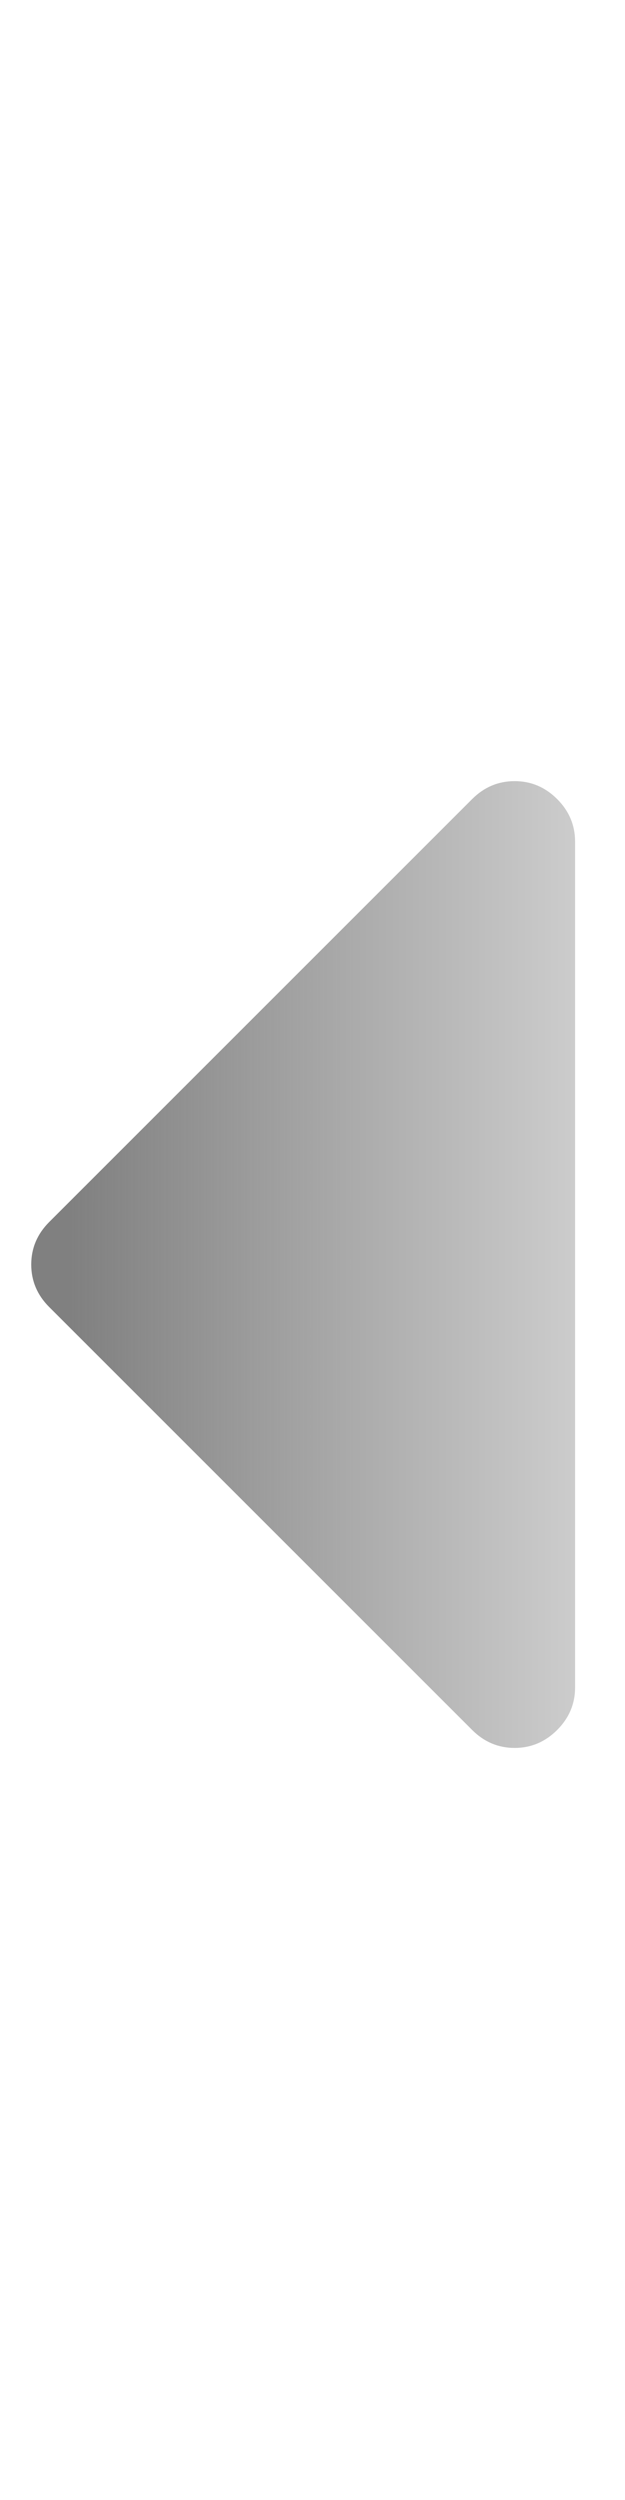 <?xml version="1.0" encoding="UTF-8" standalone="no"?>
<!-- Created with Inkscape (http://www.inkscape.org/) -->

<svg
   xmlns:dc="http://purl.org/dc/elements/1.1/"
   xmlns:cc="http://creativecommons.org/ns#"
   xmlns:rdf="http://www.w3.org/1999/02/22-rdf-syntax-ns#"
   xmlns:svg="http://www.w3.org/2000/svg"
   xmlns="http://www.w3.org/2000/svg"
   xmlns:xlink="http://www.w3.org/1999/xlink"
   xmlns:sodipodi="http://sodipodi.sourceforge.net/DTD/sodipodi-0.dtd"
   xmlns:inkscape="http://www.inkscape.org/namespaces/inkscape"
   width="15"
   height="60"
   viewBox="0 0 3.969 15.875"
   version="1.1"
   id="svg1030"
   inkscape:version="0.92.3 (2405546, 2018-03-11)"
   sodipodi:docname="toggle_arrow.svg">
  <defs
     id="defs1024">
    <linearGradient
       inkscape:collect="always"
       id="linearGradient1674">
      <stop
         style="stop-color:#808080;stop-opacity:1;"
         offset="0"
         id="stop1670" />
      <stop
         style="stop-color:#808080;stop-opacity:0;"
         offset="1"
         id="stop1672" />
    </linearGradient>
    <linearGradient
       inkscape:collect="always"
       xlink:href="#linearGradient1674"
       id="linearGradient1678"
       x1="148.668"
       y1="216.603"
       x2="148.668"
       y2="-38.48"
       gradientUnits="userSpaceOnUse" />
  </defs>
  <sodipodi:namedview
     id="base"
     pagecolor="#ffffff"
     bordercolor="#666666"
     borderopacity="1.0"
     inkscape:pageopacity="0.0"
     inkscape:pageshadow="2"
     inkscape:zoom="11.313708"
     inkscape:cx="37.763304"
     inkscape:cy="35.018129"
     inkscape:document-units="mm"
     inkscape:current-layer="layer1"
     showgrid="false"
     units="px"
     inkscape:window-width="1920"
     inkscape:window-height="1012"
     inkscape:window-x="0"
     inkscape:window-y="0"
     inkscape:window-maximized="1" />
  <g
     inkscape:label="Calque 1"
     inkscape:groupmode="layer"
     id="layer1"
     transform="translate(0,-281.125)">
    <g
       transform="matrix(0,0.021,-0.021,0,4.995,286.085)"
       id="g4"
       style="fill:url(#linearGradient1678);stroke:none;stroke-opacity:1;fill-opacity:1">
      <path
         inkscape:connector-curvature="0"
         d="m 286.935,69.377 c -3.614,-3.617 -7.898,-5.424 -12.848,-5.424 H 18.274 c -4.952,0 -9.233,1.807 -12.85,5.424 C 1.807,72.998 0,77.279 0,82.228 c 0,4.948 1.807,9.229 5.424,12.847 l 127.907,127.907 c 3.621,3.617 7.902,5.428 12.85,5.428 4.948,0 9.233,-1.811 12.847,-5.428 L 286.935,95.074 c 3.613,-3.617 5.427,-7.898 5.427,-12.847 0,-4.948 -1.814,-9.229 -5.427,-12.85 z"
         id="path2"
         style="fill:url(#linearGradient1678);stroke:none;stroke-opacity:1;fill-opacity:1" />
    </g>
  </g>
</svg>
